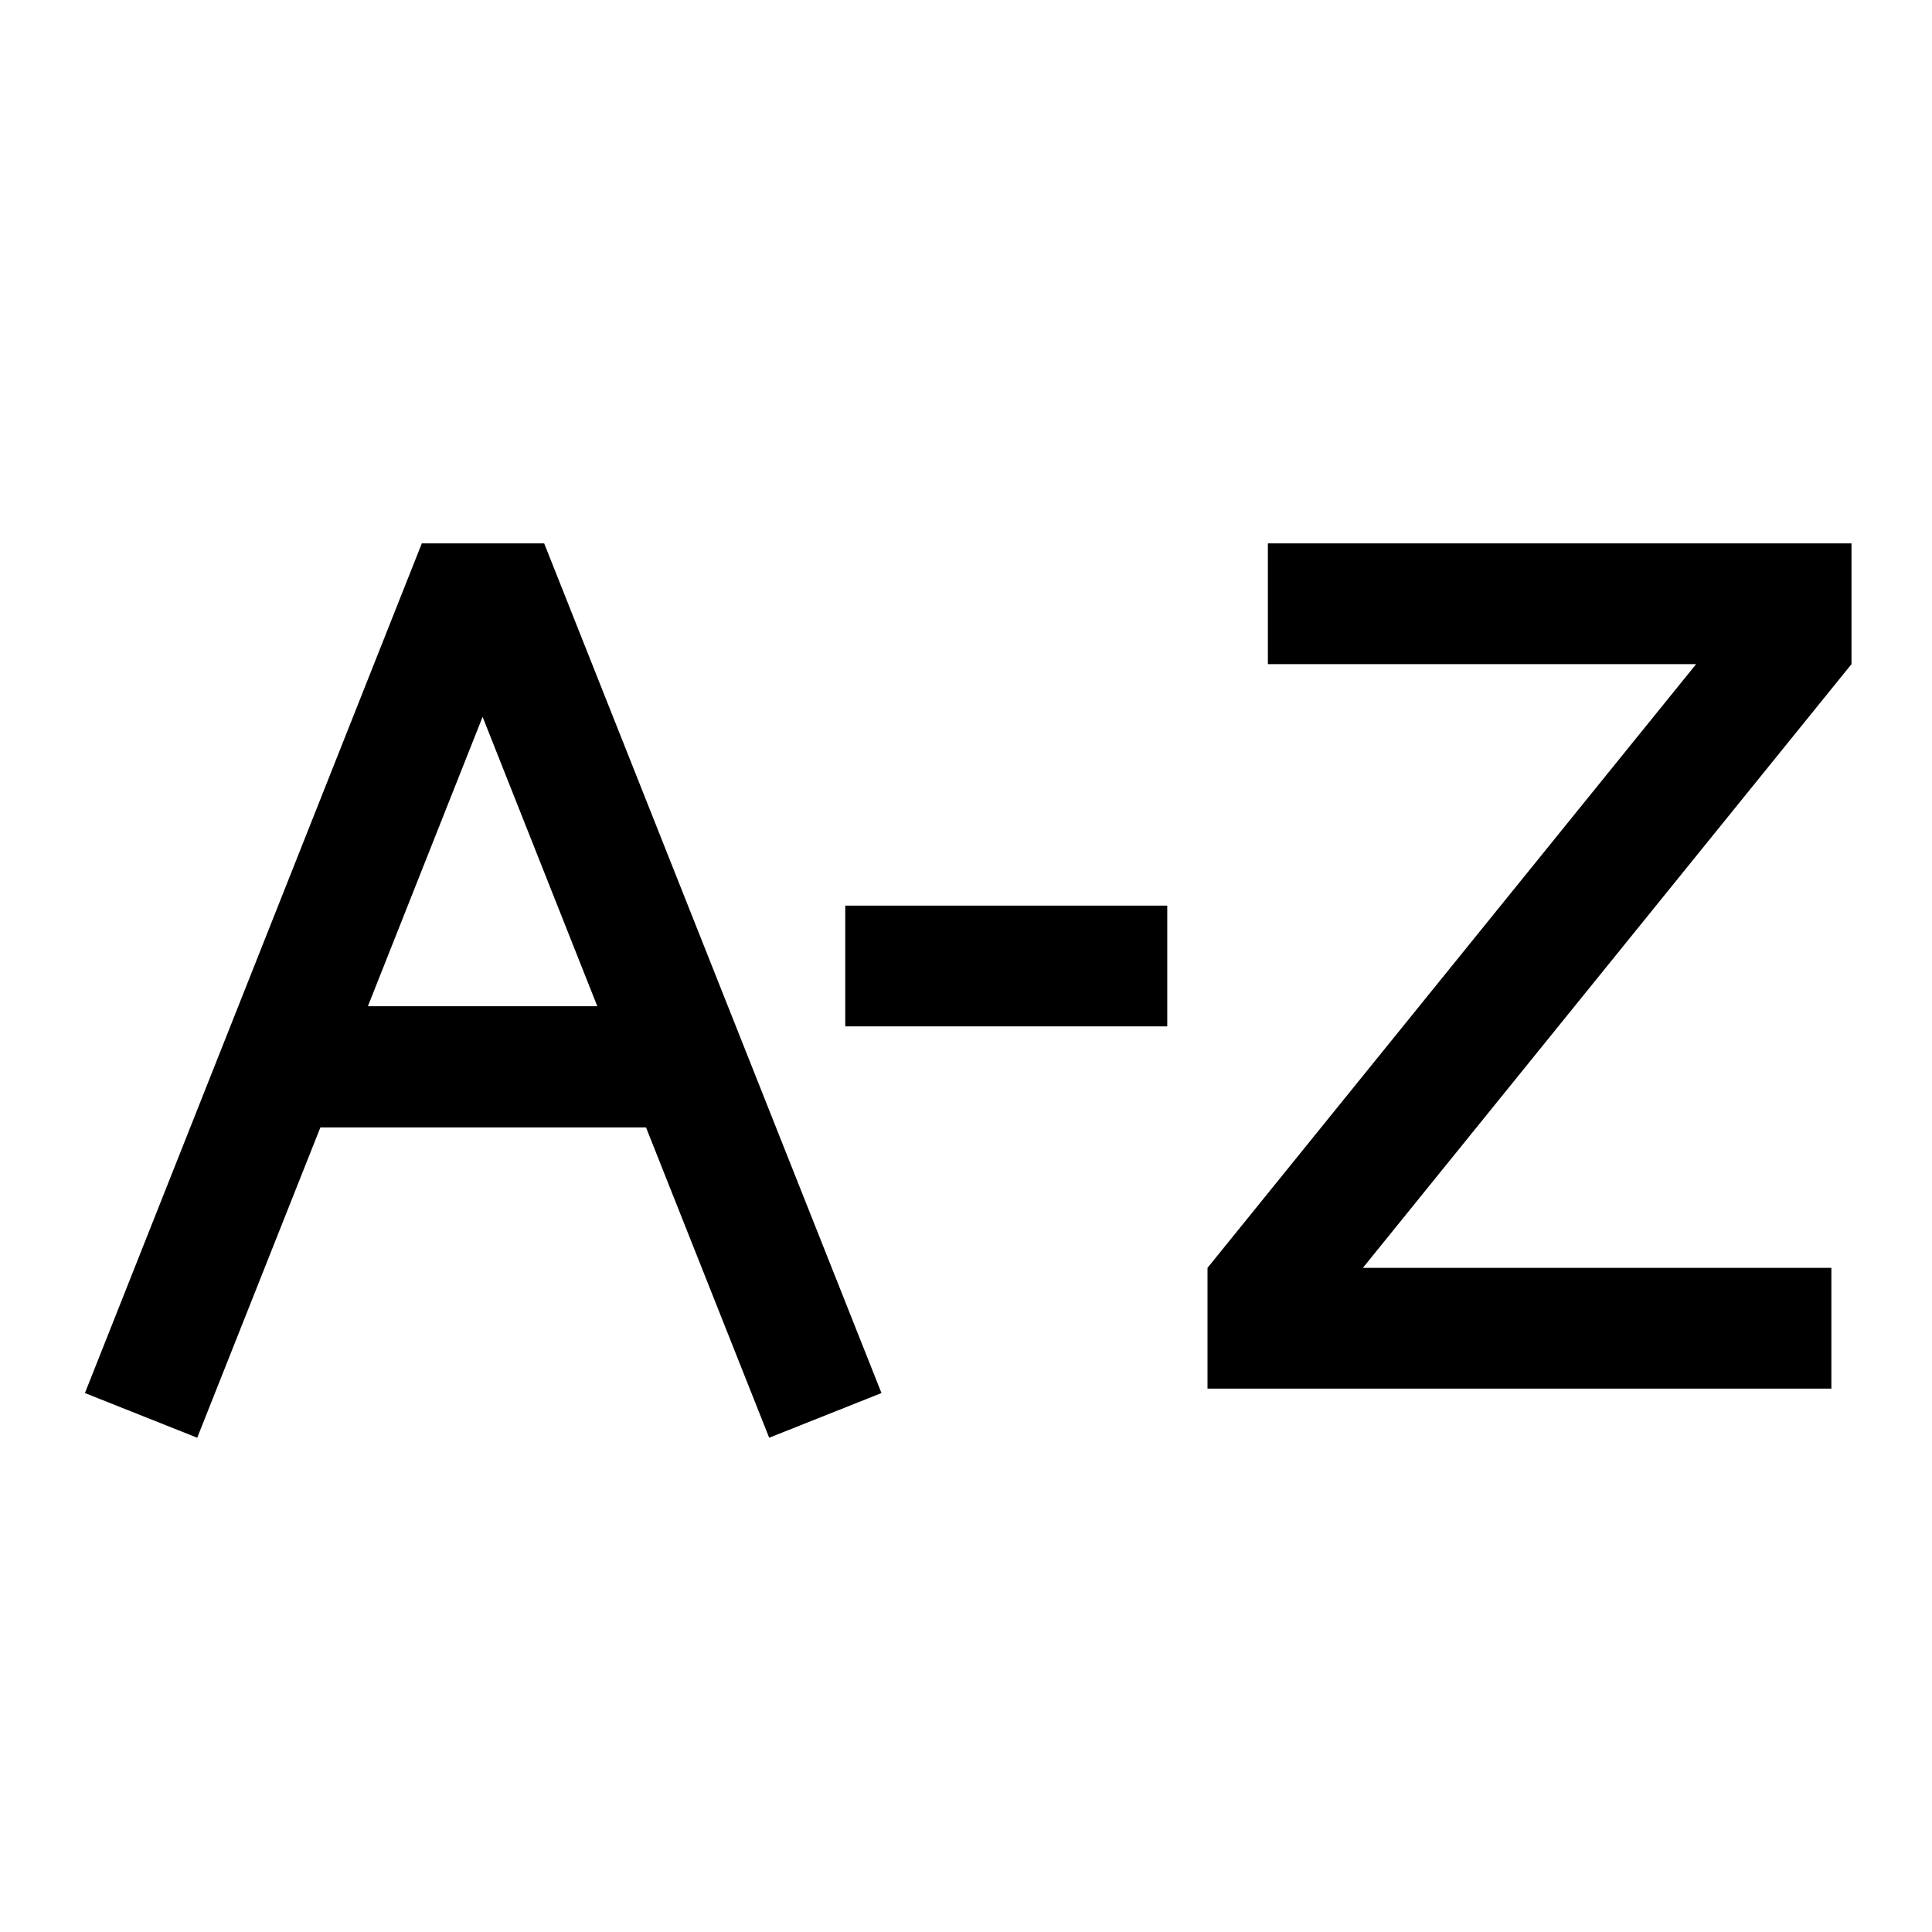 <svg width="24" height="24" viewBox="0 0 24 24" fill="none" xmlns="http://www.w3.org/2000/svg">
<g clip-path="url(#clip0_4711_19935)">
<path d="M23 6.75H15.75V8.25H21.07L15 15.75V17.25H22.75V15.75H16.93L23 8.25V6.75Z" fill="black"/>
<path d="M5.24 6.75L1.055 17.305L2.45 17.86L3.98 14.005H8.025L9.555 17.86L10.95 17.305L6.76 6.75H5.24ZM4.57 12.5L5.995 8.905L7.42 12.5H4.565H4.57Z" fill="black"/>
<path d="M14.5 11.25H10.5V12.75H14.5V11.25Z" fill="black"/>
</g>
<defs>
<clipPath id="clip0_4711_19935">
<rect width="24" height="24" fill="white"/>
</clipPath>
</defs>
</svg>
